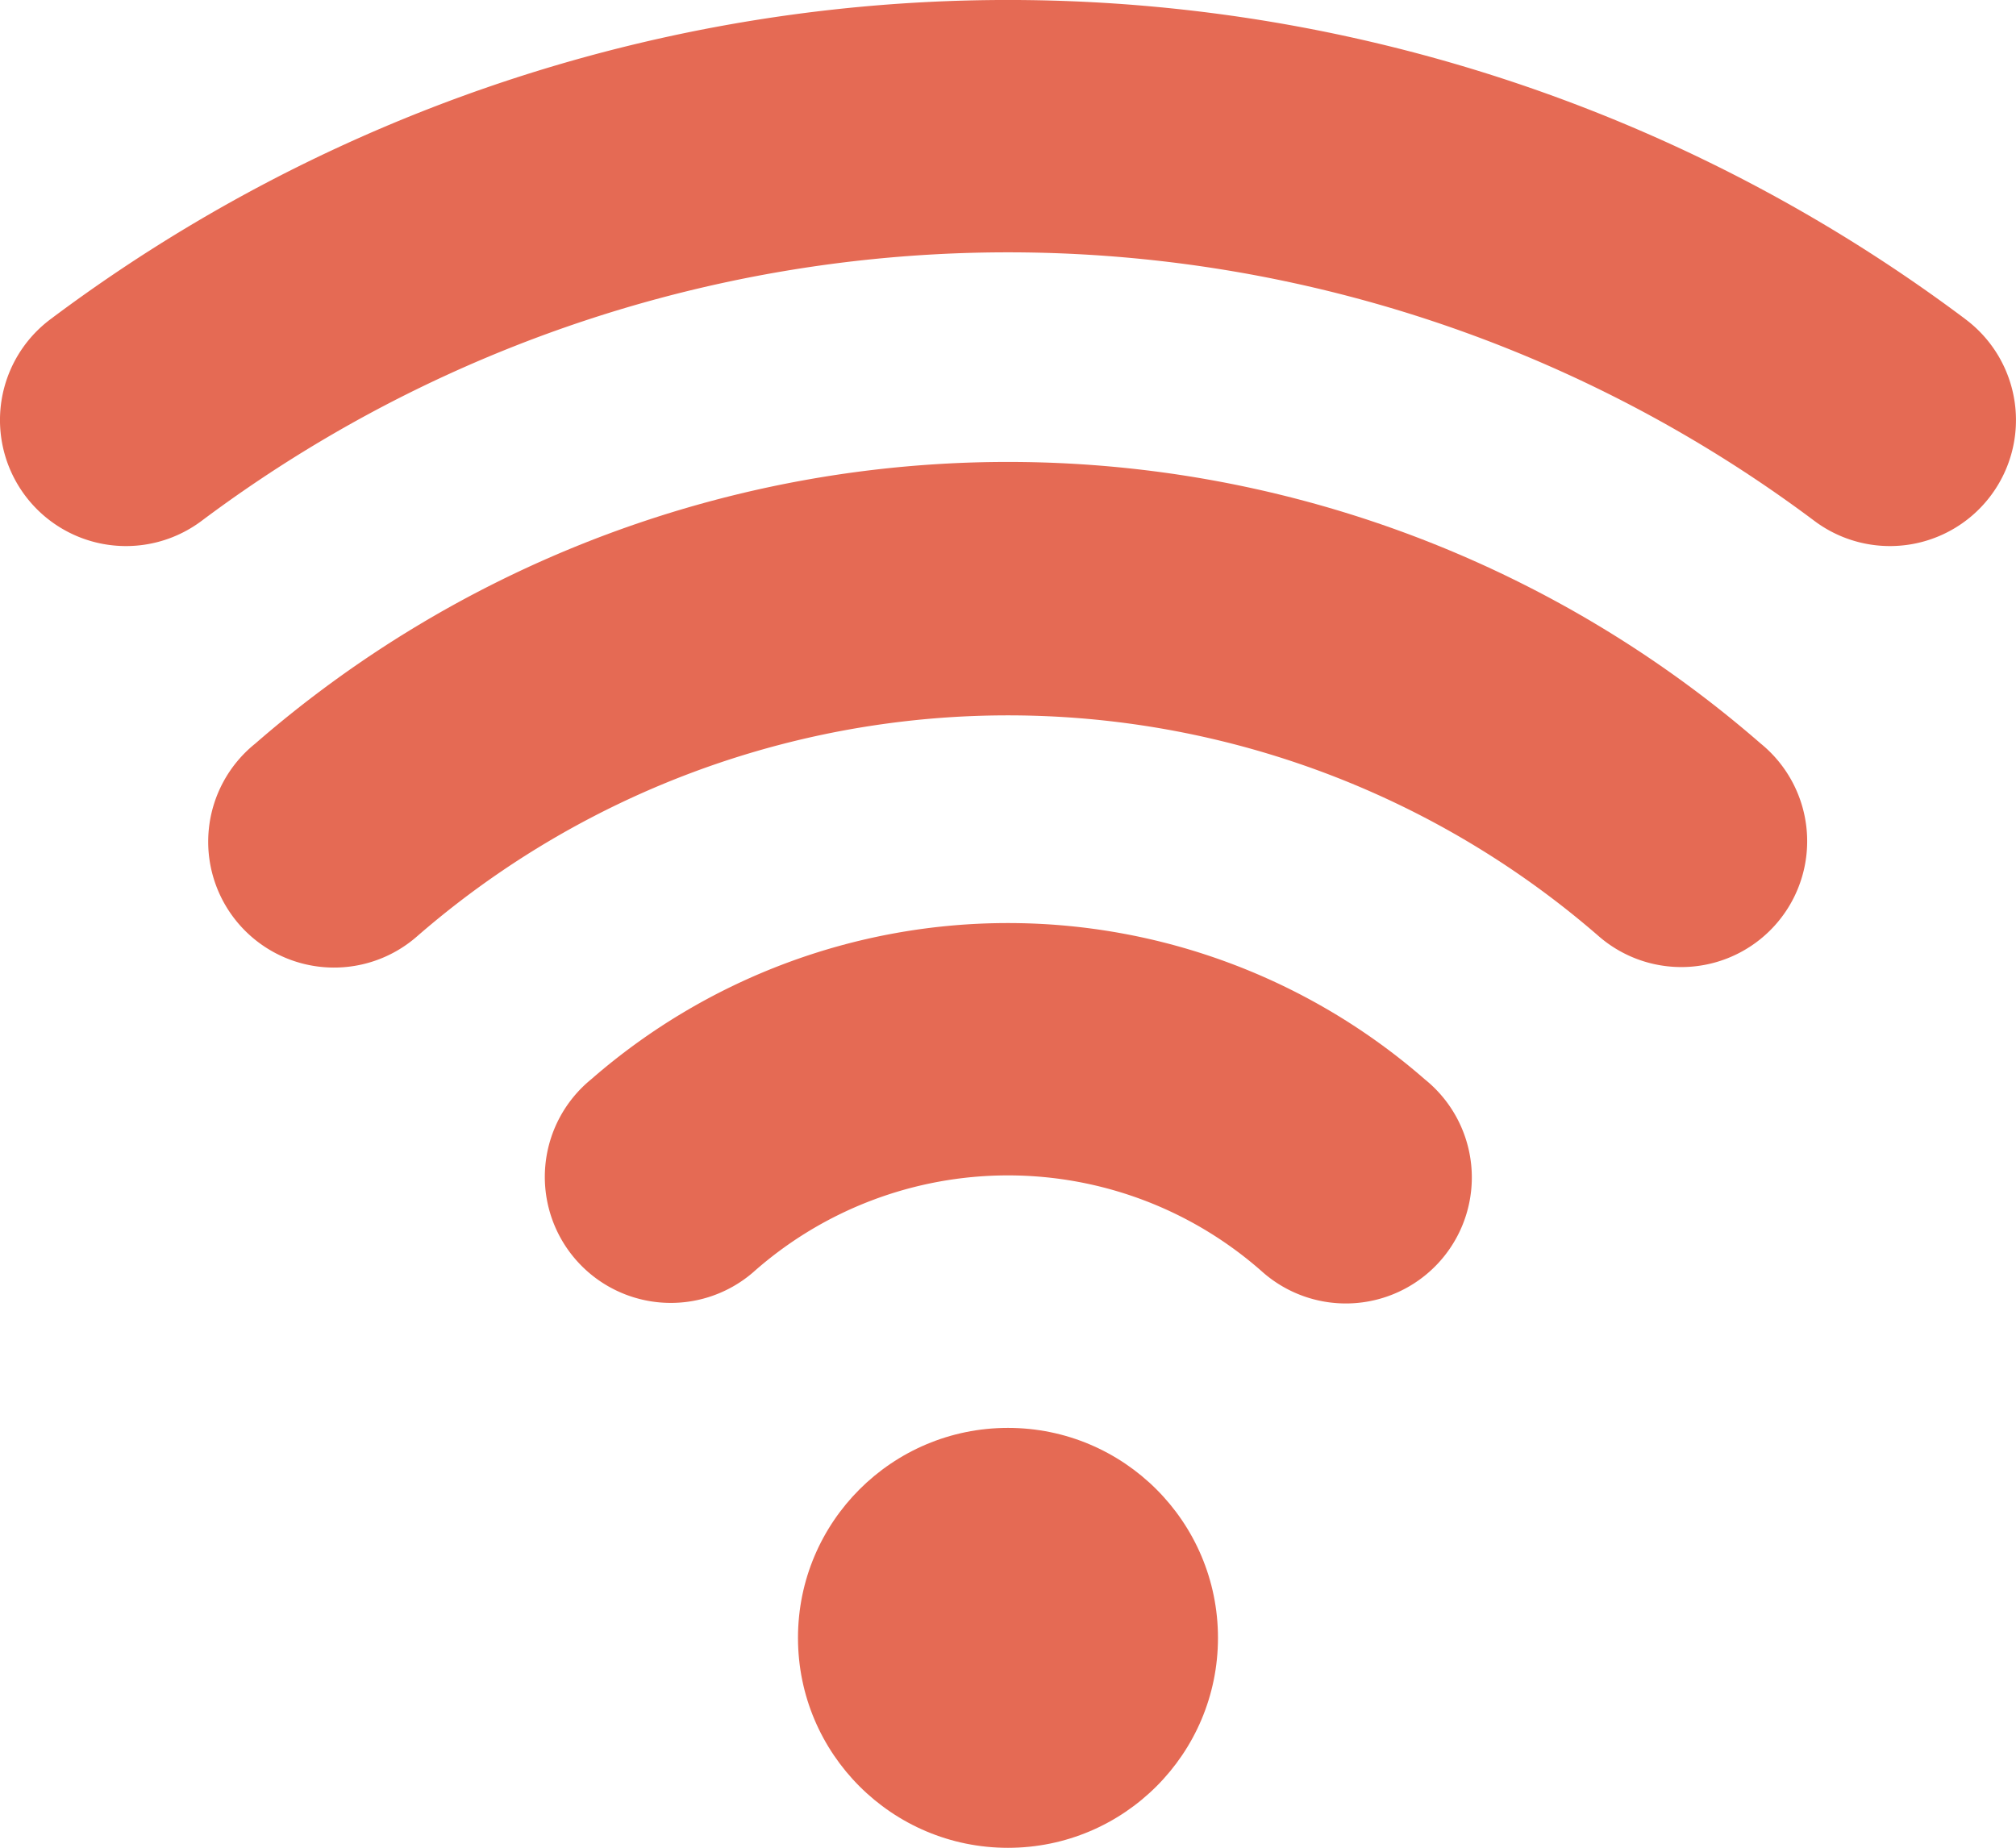 <?xml version="1.0" encoding="UTF-8"?>
<svg xmlns="http://www.w3.org/2000/svg" viewBox="0 0 48.001 44.003"><g fill="#418fde" data-name="Layer 2"><path d="M14.076 25.702a3 3 0 1 0 3.848 4.603 9.133 9.133 0 0 1 12.153 0 3 3 0 1 0 3.847-4.603 15.095 15.095 0 0 0-19.848 0zM46.79 7.595a37.986 37.986 0 0 0-45.579 0 3 3 0 1 0 3.578 4.817 32.021 32.021 0 0 1 38.422 0 3 3 0 0 0 3.578-4.817z" style="fill: #e56a54;"/><path d="M6.077 17.708a2.997 2.997 0 1 0 3.847 4.595 21.44 21.44 0 0 1 28.152 0 2.997 2.997 0 1 0 3.848-4.595 27.3 27.3 0 0 0-35.847 0z" style="fill: #e56a54;"/><circle cx="24" cy="39.003" r="5" style="fill: #e56a54;"/></g></svg>
